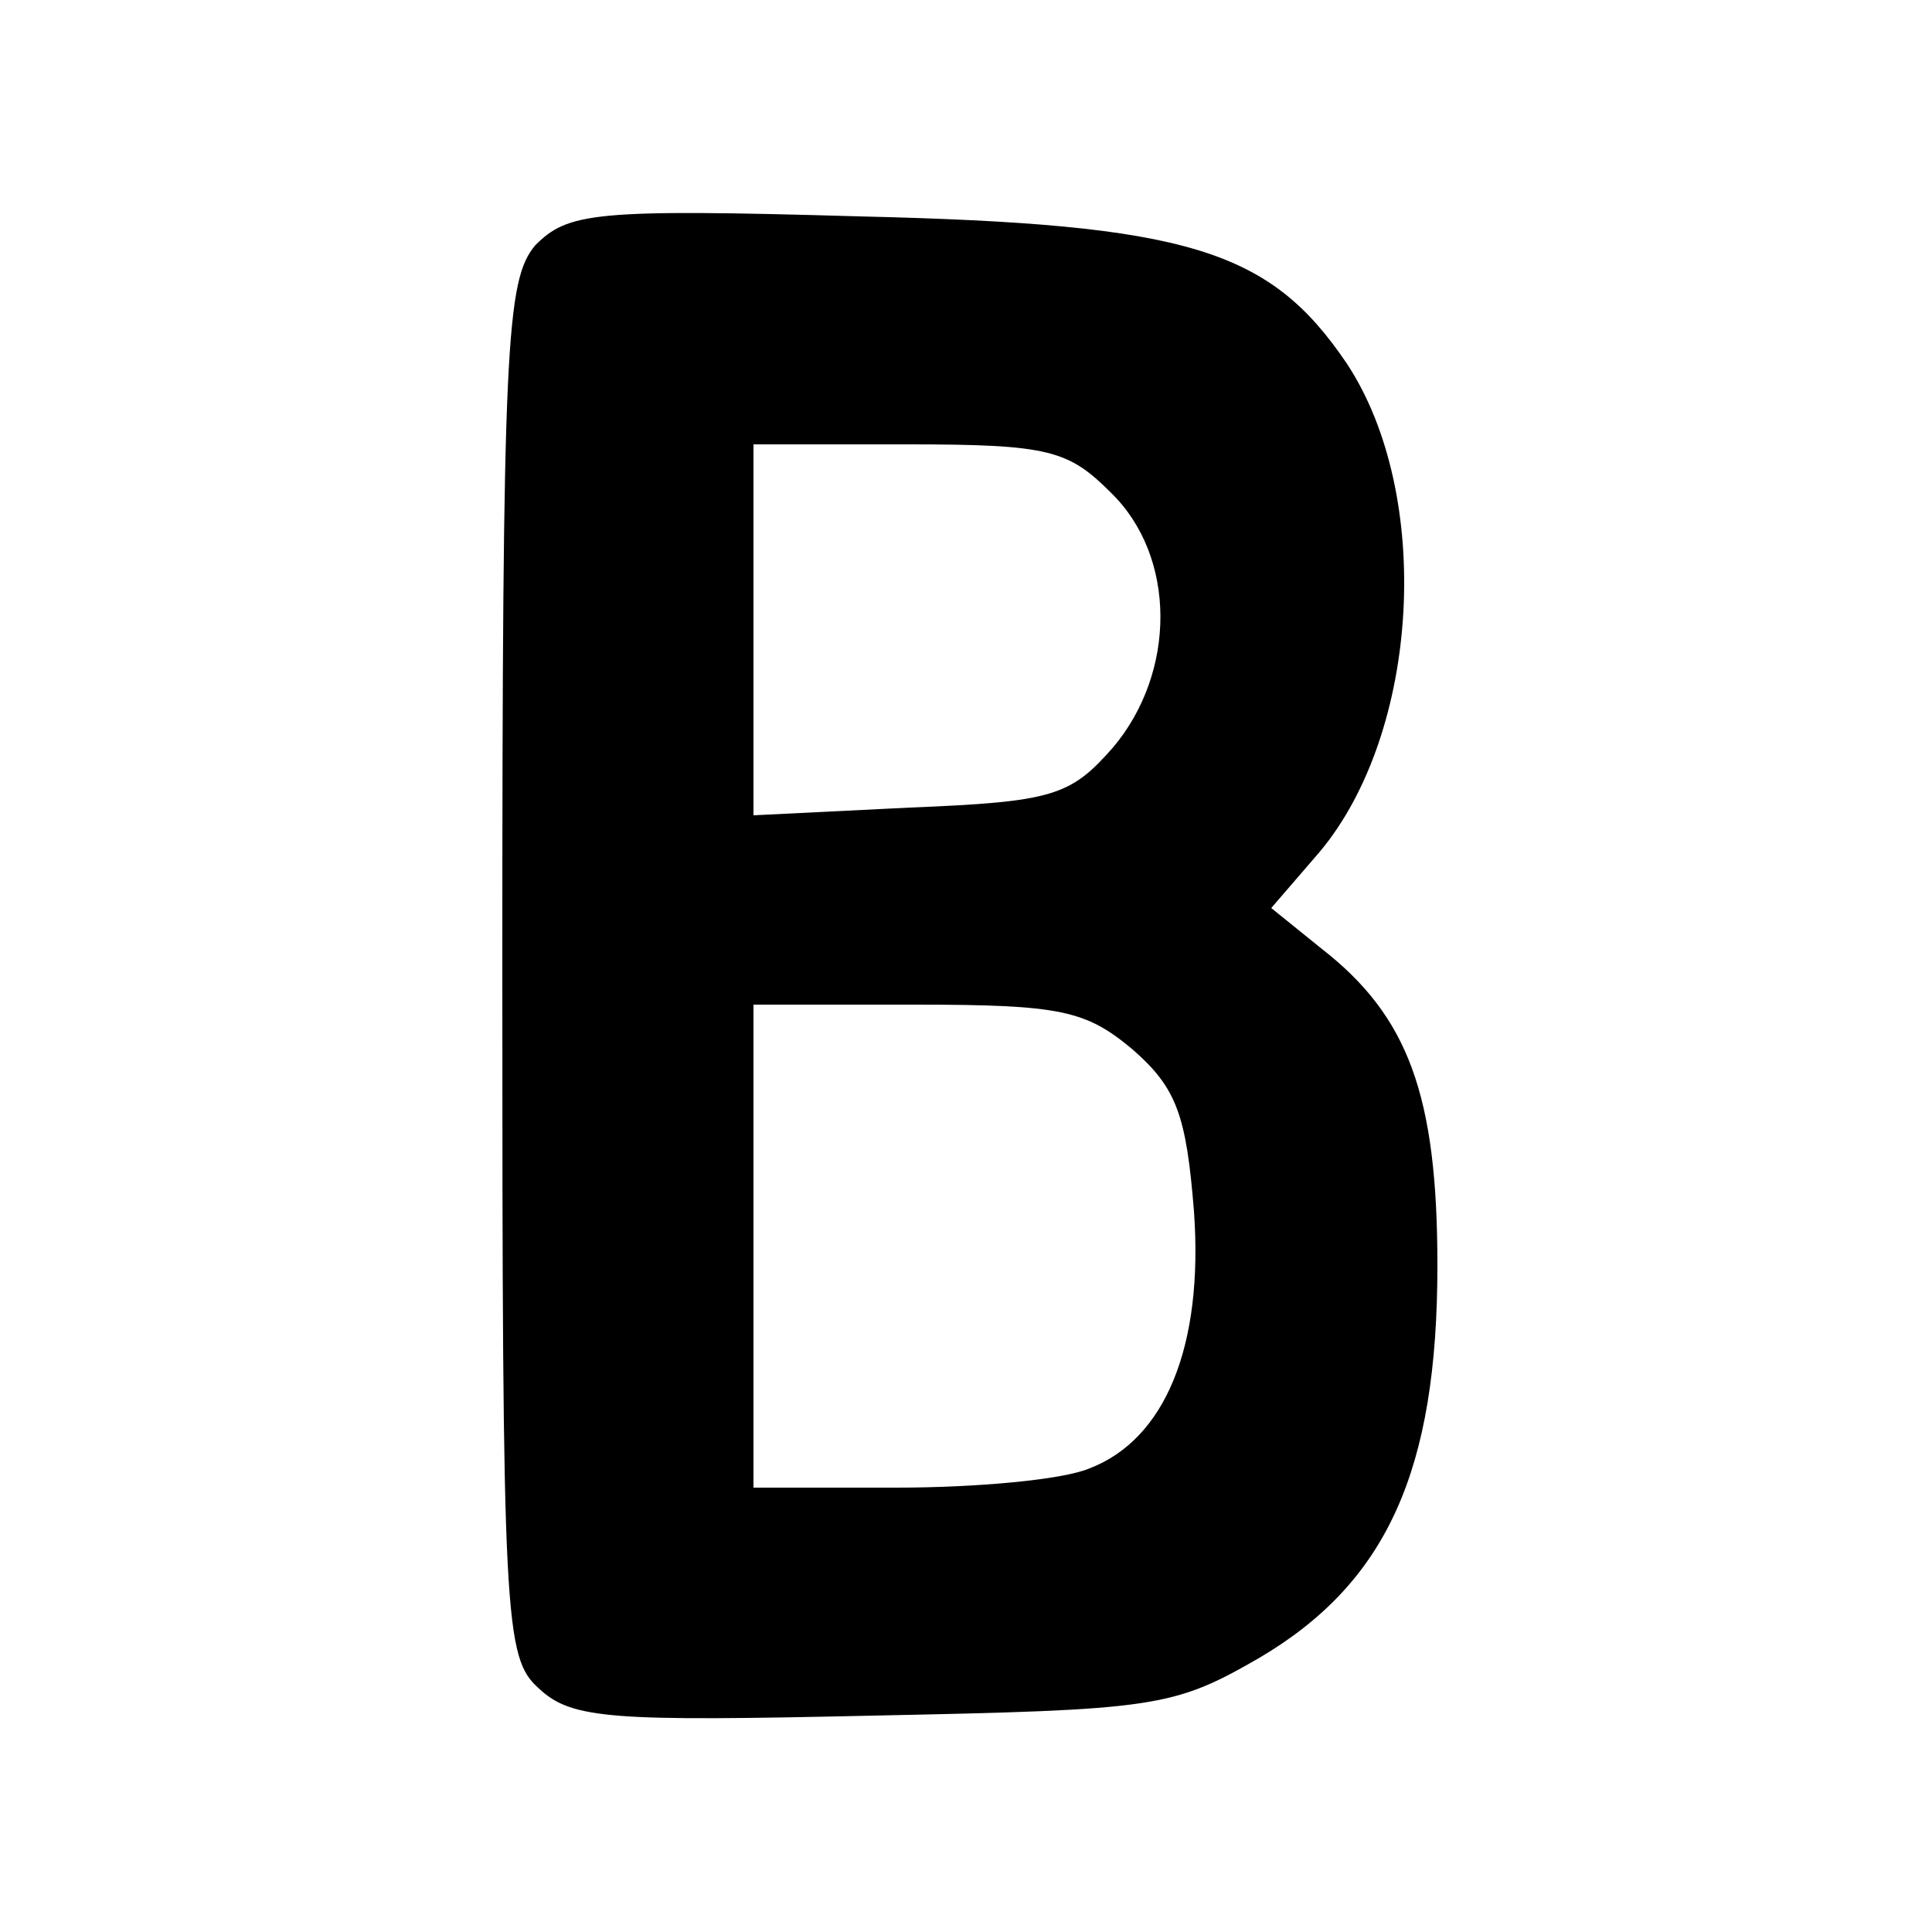 <?xml version="1.0" standalone="no"?>
<!DOCTYPE svg PUBLIC "-//W3C//DTD SVG 20010904//EN"
 "http://www.w3.org/TR/2001/REC-SVG-20010904/DTD/svg10.dtd">
<svg version="1.0" xmlns="http://www.w3.org/2000/svg"
 width="100pt" height="100pt" viewBox="0 0 100 100"
 preserveAspectRatio="xMidYMid meet">

<g transform="translate(0,100) scale(0.1,-0.1)"
fill="#000000" stroke="none">
<path d="M277 873 c-15 -18 -17 -51 -17 -375 0 -338 1 -356 19 -372 17 -16 38
-17 173 -14 146 3 155 4 200 30 66 39 92 97 92 203 0 88 -15 129 -60 164 l-26
21 25 29 c52 62 59 185 14 253 -40 59 -82 72 -252 76 -138 4 -151 2 -168 -15z
m298 -128 c34 -33 34 -93 1 -132 -22 -25 -31 -28 -105 -31 l-81 -4 0 96 0 96
80 0 c73 0 83 -3 105 -25z m11 -288 c23 -20 28 -34 32 -84 5 -70 -15 -118 -54
-133 -14 -6 -59 -10 -100 -10 l-74 0 0 125 0 125 84 0 c75 0 88 -3 112 -23z"/>
</g>
</svg>
